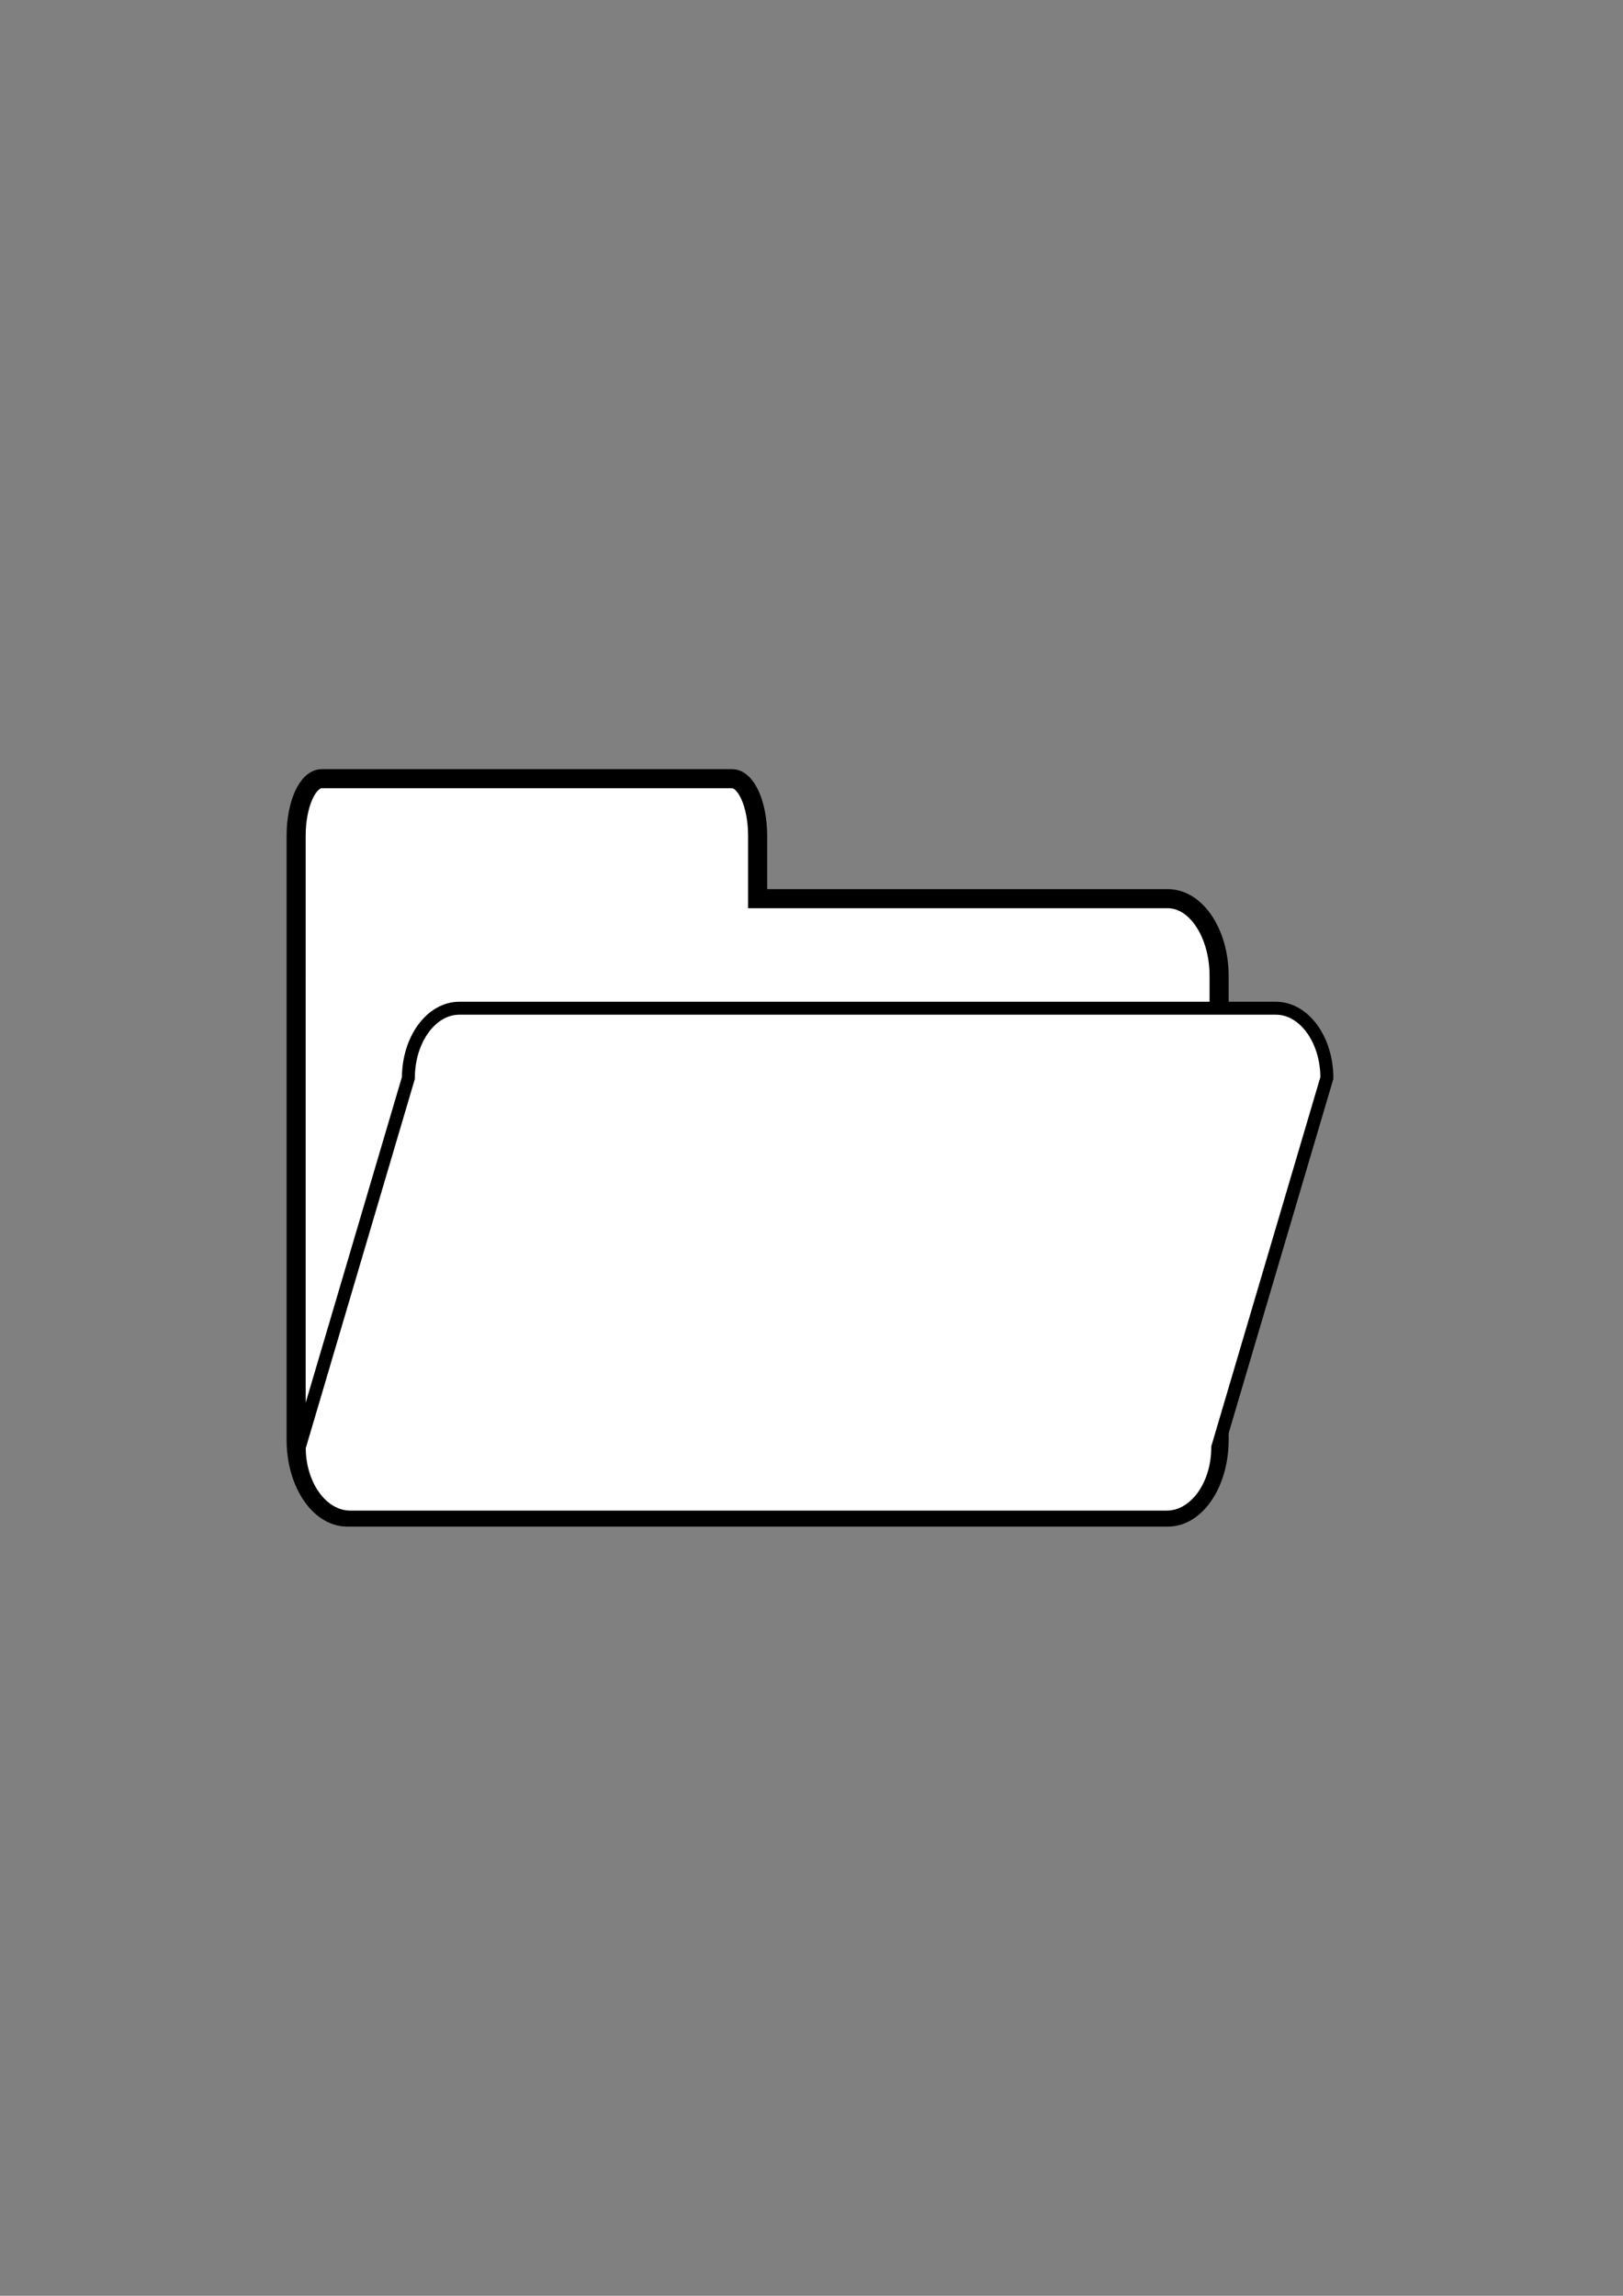 <?xml version="1.0" encoding="utf-8"?>
<!-- Generator: Adobe Illustrator 15.0.0, SVG Export Plug-In . SVG Version: 6.00 Build 0)  -->
<!DOCTYPE svg PUBLIC "-//W3C//DTD SVG 1.1//EN" "http://www.w3.org/Graphics/SVG/1.1/DTD/svg11.dtd">
<svg version="1.1" id="Layer_1" xmlns="http://www.w3.org/2000/svg" xmlns:xlink="http://www.w3.org/1999/xlink" x="0px" y="0px"
	 width="595.28px" height="841.89px" viewBox="0 0 595.28 841.89" enable-background="new 0 0 595.28 841.89" xml:space="preserve">
<rect x="0" y="0" width="595.28" height="841.89" fill="#808080" stroke="none"/>
<g>
	<path fill="#FFFFFF" stroke="#000000" stroke-width="7" stroke-miterlimit="10" d="M428.337,329.56H277.881v-23.078
		c0-11.556-4.21-20.923-9.403-20.923H118.021c-5.194,0-9.403,9.367-9.403,20.923v51.365c0,0.02-0.001,0.039-0.001,0.059v170.078
		c0,15.656,8.42,28.348,18.808,28.348h300.912c10.387,0,18.807-12.691,18.807-28.348V357.905
		C447.144,342.249,438.724,329.56,428.337,329.56z"/>
	<path fill="#FFFFFF" stroke="#000000" stroke-width="4.75" stroke-miterlimit="10" d="M149.787,395.304
		c0-14.131,8.38-25.584,18.716-25.584h299.445c10.336,0,18.715,11.453,18.715,25.584l-40.025,135.443
		c0,14.129-8.379,25.584-18.715,25.584H128.478c-10.336,0-18.716-11.455-18.716-25.584L149.787,395.304z"/>
</g>
</svg>
